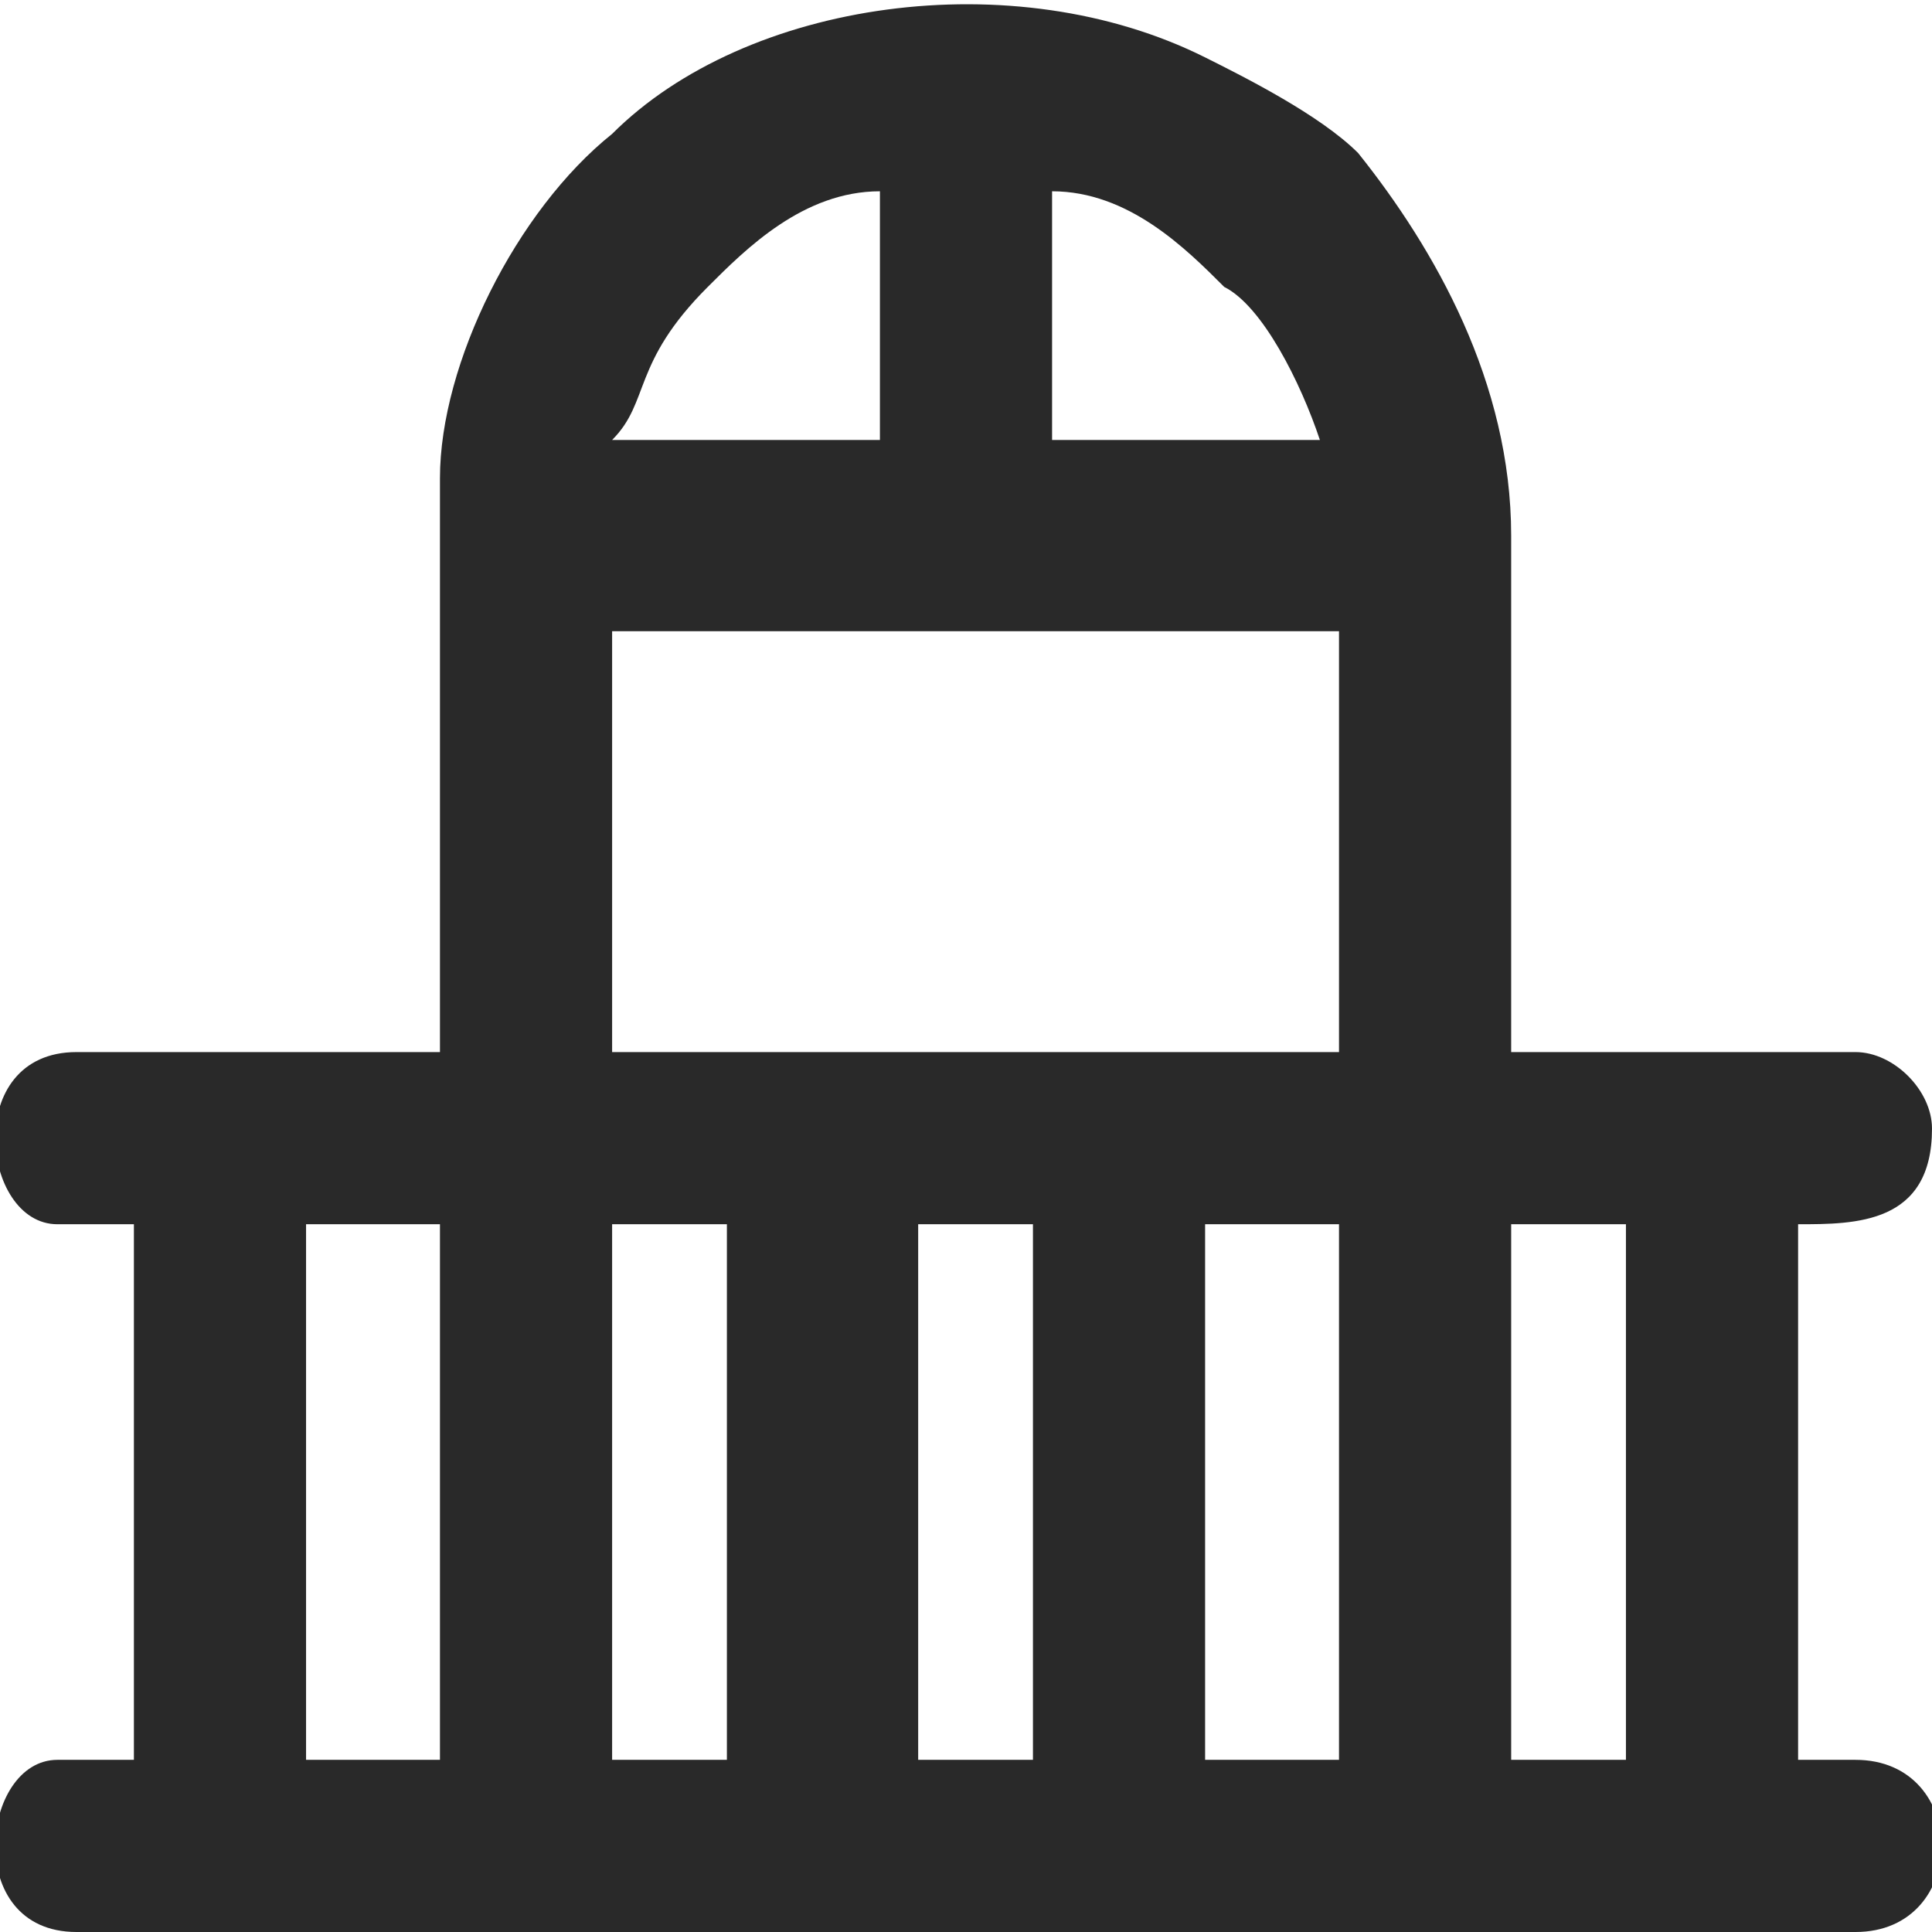 <?xml version="1.0" encoding="UTF-8"?>
<!DOCTYPE svg PUBLIC "-//W3C//DTD SVG 1.0//EN" "http://www.w3.org/TR/2001/REC-SVG-20010904/DTD/svg10.dtd">
<!-- Creator: CorelDRAW 2018 (64 Bit Versão de avaliação) -->
<svg xmlns="http://www.w3.org/2000/svg" xml:space="preserve" width="41px" height="41px" version="1.0" shape-rendering="geometricPrecision" text-rendering="geometricPrecision" image-rendering="optimizeQuality" fill-rule="evenodd" clip-rule="evenodd"
viewBox="0 0 1.01 1.01"
 xmlns:xlink="http://www.w3.org/1999/xlink">
 <g id="Camada_x0020_1">
  <path fill="#292929" d="M0.79 0.64l0.06 0 0 0.28 -0.06 0 0 -0.28zm-0.16 0l0.07 0 0 0.28 -0.07 0 0 -0.28zm-0.15 0l0.06 0 0 0.28 -0.06 0 0 -0.28zm-0.16 0l0.06 0 0 0.28 -0.06 0 0 -0.28zm-0.16 0l0.07 0 0 0.28 -0.07 0 0 -0.28zm0.16 -0.31l0.38 0 0 0.22 -0.38 0 0 -0.22zm0.23 -0.23c0.04,0 0.07,0.03 0.09,0.05 0.02,0.01 0.04,0.05 0.05,0.08l-0.14 0 0 -0.13zm-0.09 0l0 0.13 -0.14 0c0.02,-0.02 0.01,-0.04 0.05,-0.08 0.02,-0.02 0.05,-0.05 0.09,-0.05zm-0.23 0.15l0 0.3 -0.19 0c-0.06,0 -0.05,0.09 -0.01,0.09l0.04 0 0 0.28 -0.04 0c-0.04,0 -0.05,0.09 0.01,0.09l0.93 0c0.06,0 0.06,-0.09 0,-0.09l-0.03 0 0 -0.28c0.03,0 0.07,0 0.07,-0.05 0,-0.02 -0.02,-0.04 -0.04,-0.04l-0.18 0 0 -0.27c0,-0.08 -0.04,-0.15 -0.08,-0.2 -0.02,-0.02 -0.06,-0.04 -0.08,-0.05 -0.1,-0.05 -0.24,-0.03 -0.31,0.04 -0.05,0.04 -0.09,0.12 -0.09,0.18z"/>
 </g>
</svg>
